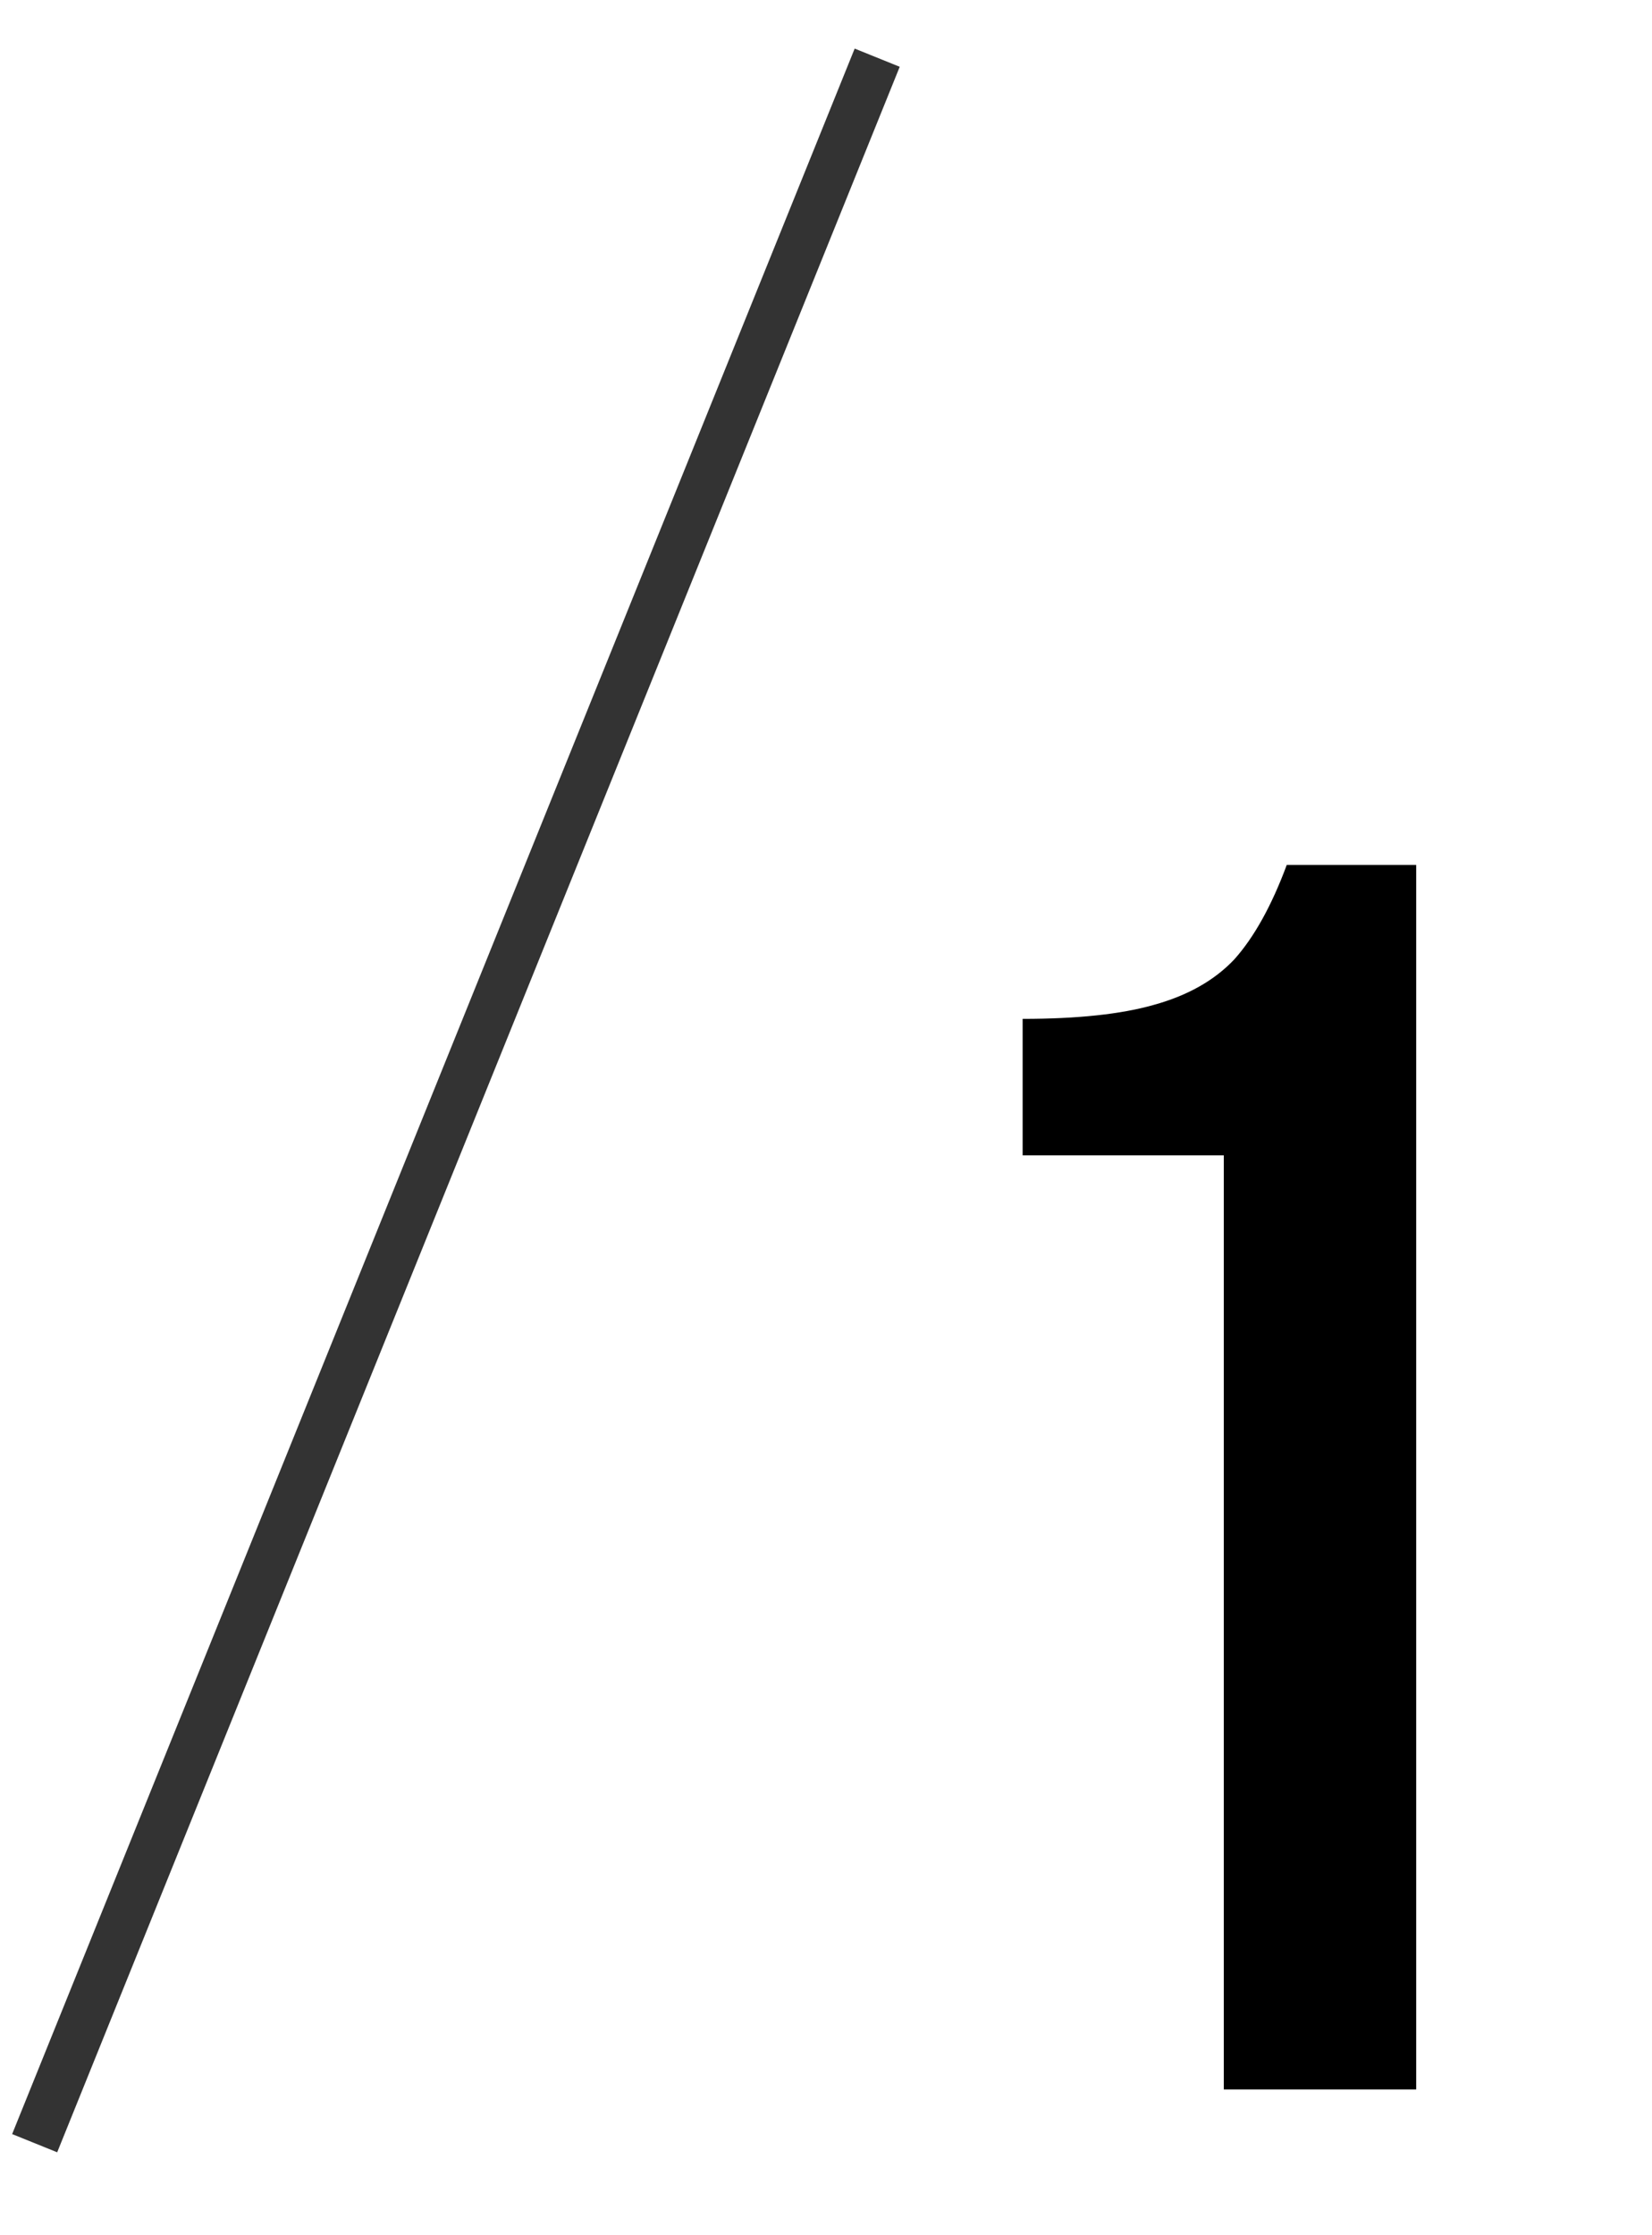 <svg width="34" height="46" viewBox="0 0 34 46" fill="none" xmlns="http://www.w3.org/2000/svg">
<path d="M25.187 23.776H21.047V20.968C22.175 20.968 23.075 20.872 23.747 20.68C24.443 20.488 24.995 20.176 25.403 19.744C25.811 19.288 26.171 18.64 26.483 17.8H29.147V43H25.187V23.776Z" fill="black"/>
<rect x="17.59" y="1" width="1" height="46.289" transform="rotate(22 17.59 1)" fill="#333333"/>
</svg>
